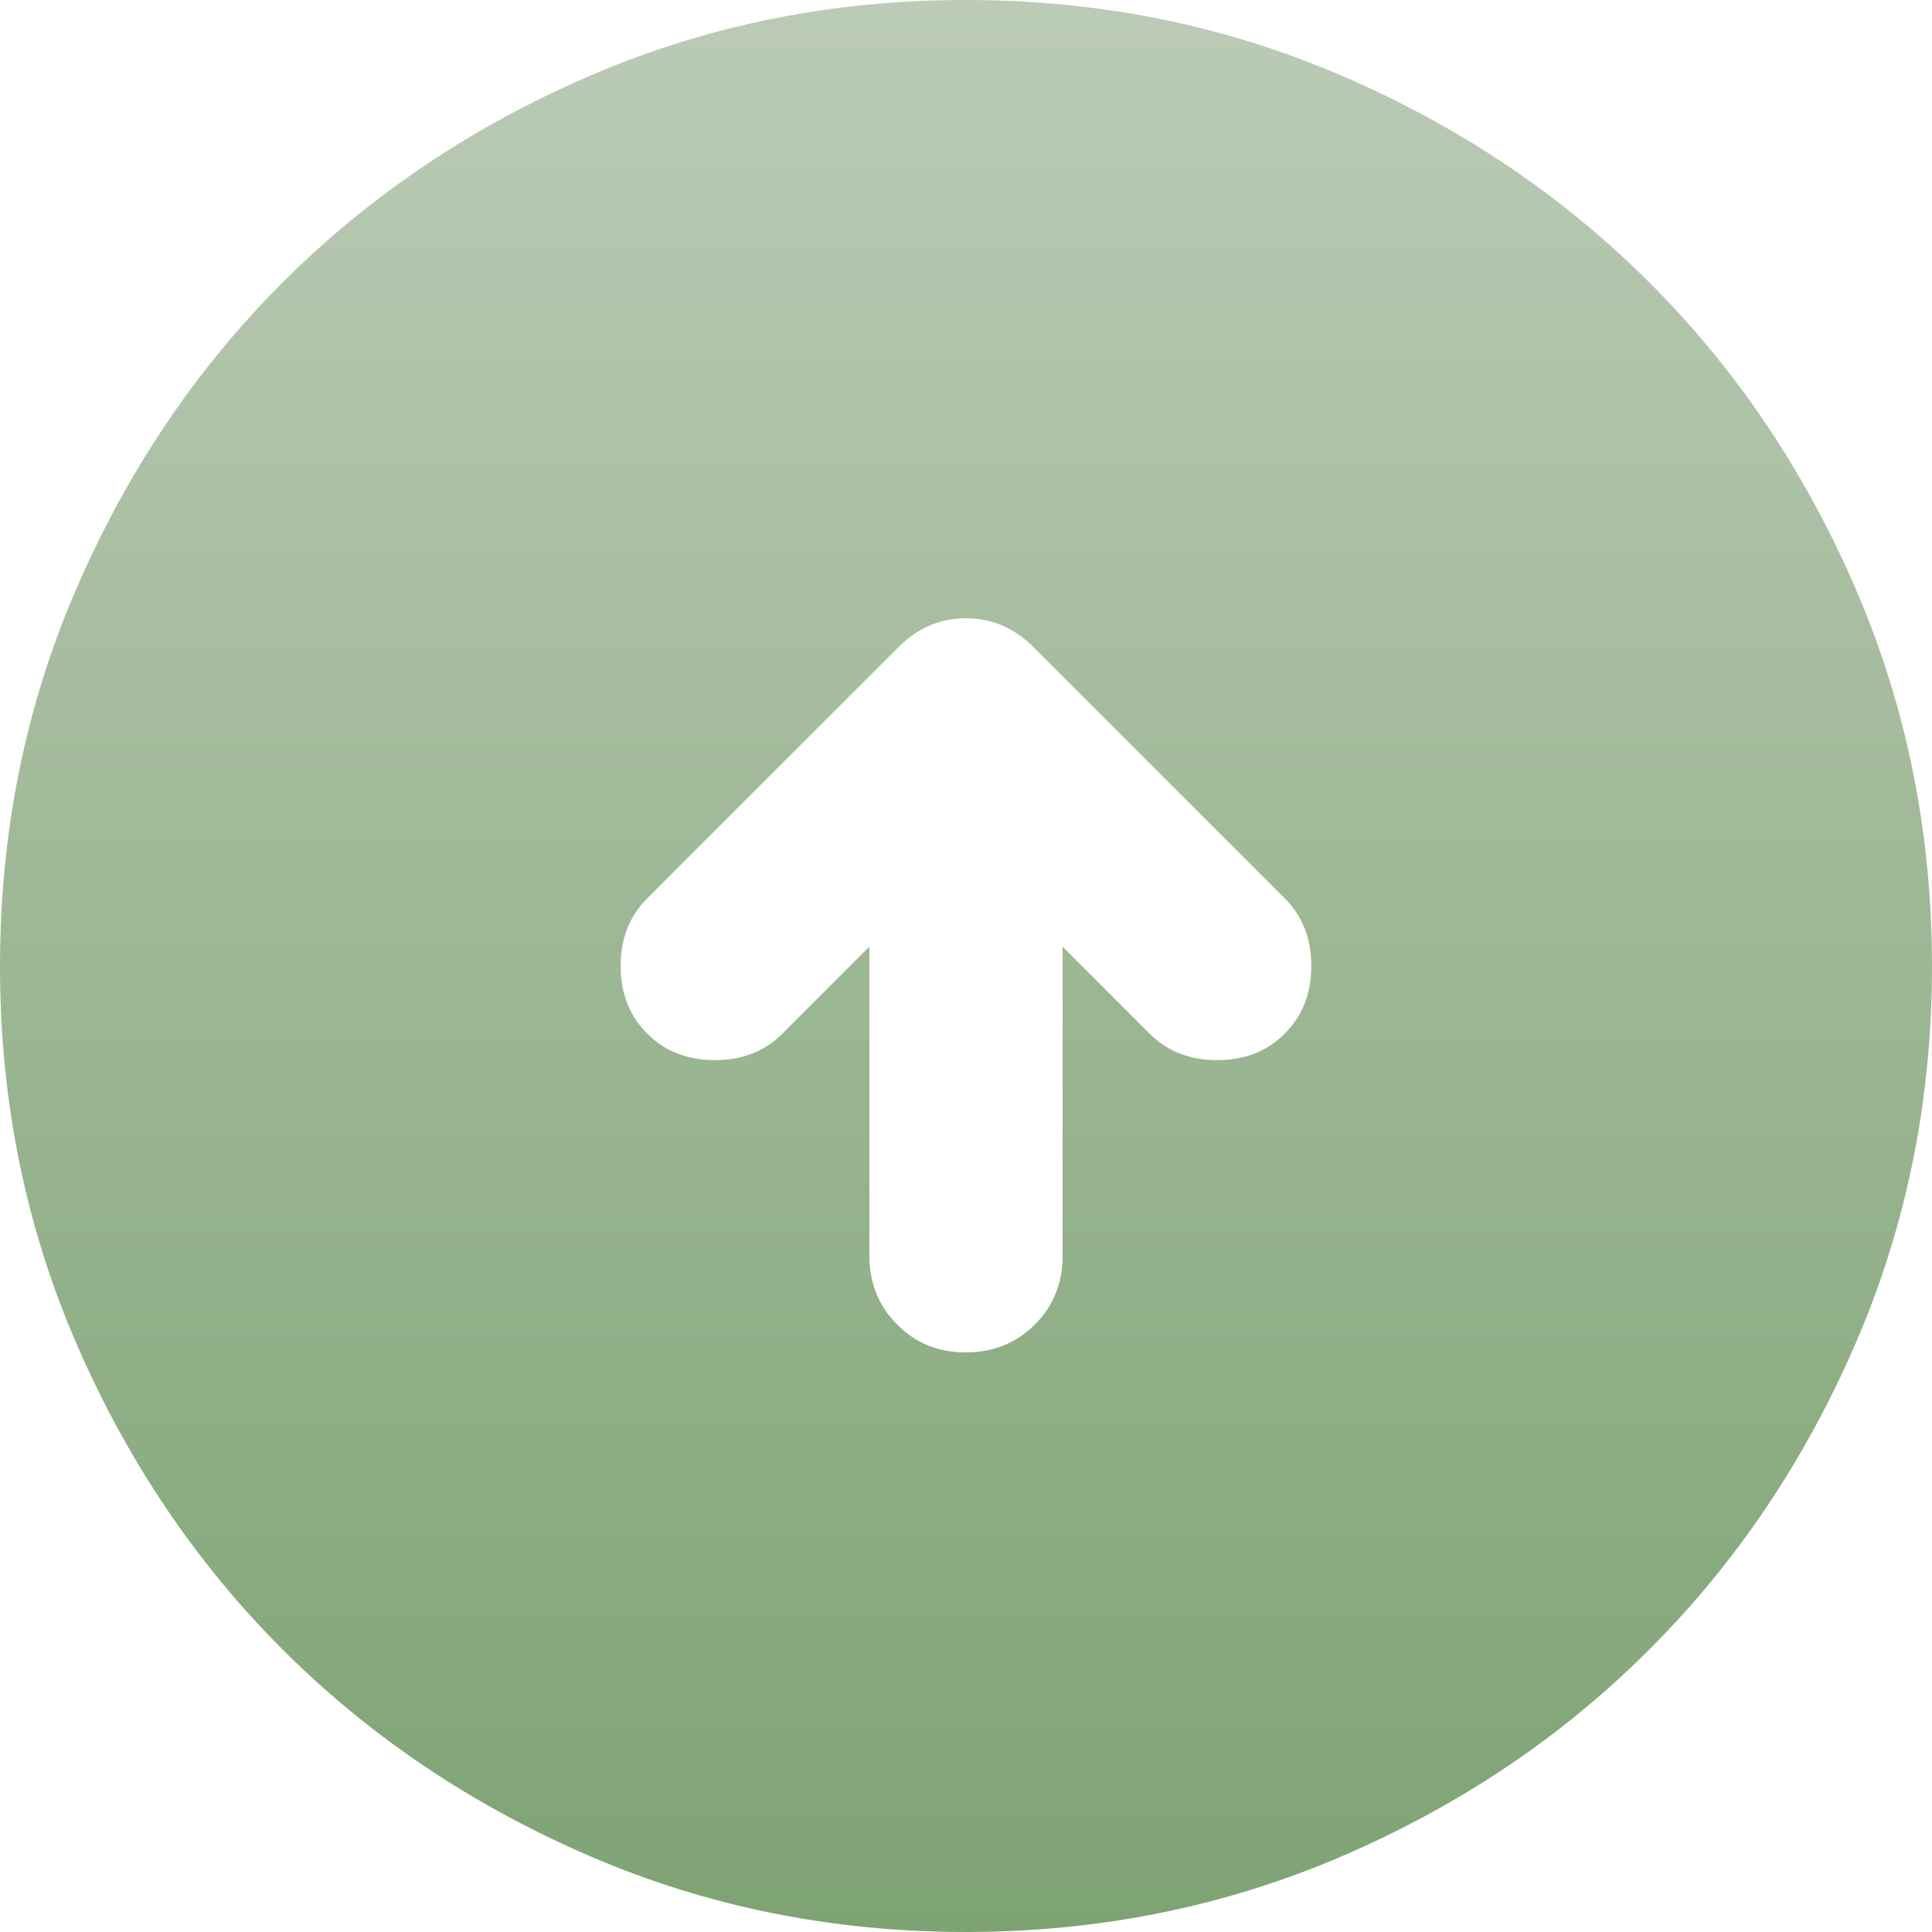 <svg width="22" height="22" viewBox="0 0 22 22" fill="none" xmlns="http://www.w3.org/2000/svg">
<path d="M12.1 10.78L13.09 11.77C13.292 11.972 13.548 12.072 13.86 12.072C14.172 12.072 14.428 11.972 14.63 11.77C14.832 11.568 14.932 11.312 14.932 11C14.932 10.688 14.832 10.432 14.63 10.23L11.77 7.37C11.55 7.15 11.293 7.04 11 7.04C10.707 7.04 10.45 7.15 10.23 7.37L7.37 10.23C7.168 10.432 7.067 10.688 7.067 11C7.067 11.312 7.168 11.568 7.37 11.77C7.572 11.972 7.828 12.072 8.14 12.072C8.452 12.072 8.708 11.972 8.91 11.77L9.9 10.78L9.9 14.3C9.9 14.612 10.006 14.873 10.217 15.084C10.428 15.296 10.689 15.401 11 15.4C11.312 15.4 11.573 15.294 11.784 15.083C11.995 14.872 12.101 14.611 12.1 14.3L12.1 10.78ZM11 2.85305e-06C12.522 2.98608e-06 13.952 0.289 15.29 0.867C16.628 1.445 17.793 2.228 18.782 3.217C19.773 4.207 20.556 5.372 21.133 6.71C21.71 8.048 21.999 9.478 22 11C22 12.522 21.711 13.952 21.133 15.29C20.555 16.628 19.772 17.793 18.782 18.782C17.793 19.773 16.628 20.556 15.29 21.133C13.952 21.71 12.522 21.999 11 22C9.478 22 8.048 21.711 6.71 21.133C5.372 20.555 4.207 19.772 3.217 18.782C2.228 17.793 1.444 16.628 0.866 15.29C0.288 13.952 -0.001 12.522 9.6165e-07 11C1.09468e-06 9.478 0.289 8.048 0.867 6.71C1.445 5.372 2.228 4.207 3.217 3.217C4.207 2.228 5.372 1.444 6.71 0.866C8.048 0.288 9.478 -0.001 11 2.85305e-06Z" fill="url(#paint0_linear_157_4456)"/>
<defs>
<linearGradient id="paint0_linear_157_4456" x1="11" y1="22" x2="11" y2="9.45698e-07" gradientUnits="userSpaceOnUse">
<stop stop-color="#7EA373"/>
<stop offset="1" stop-color="#BBCBB6"/>
</linearGradient>
</defs>
</svg>
